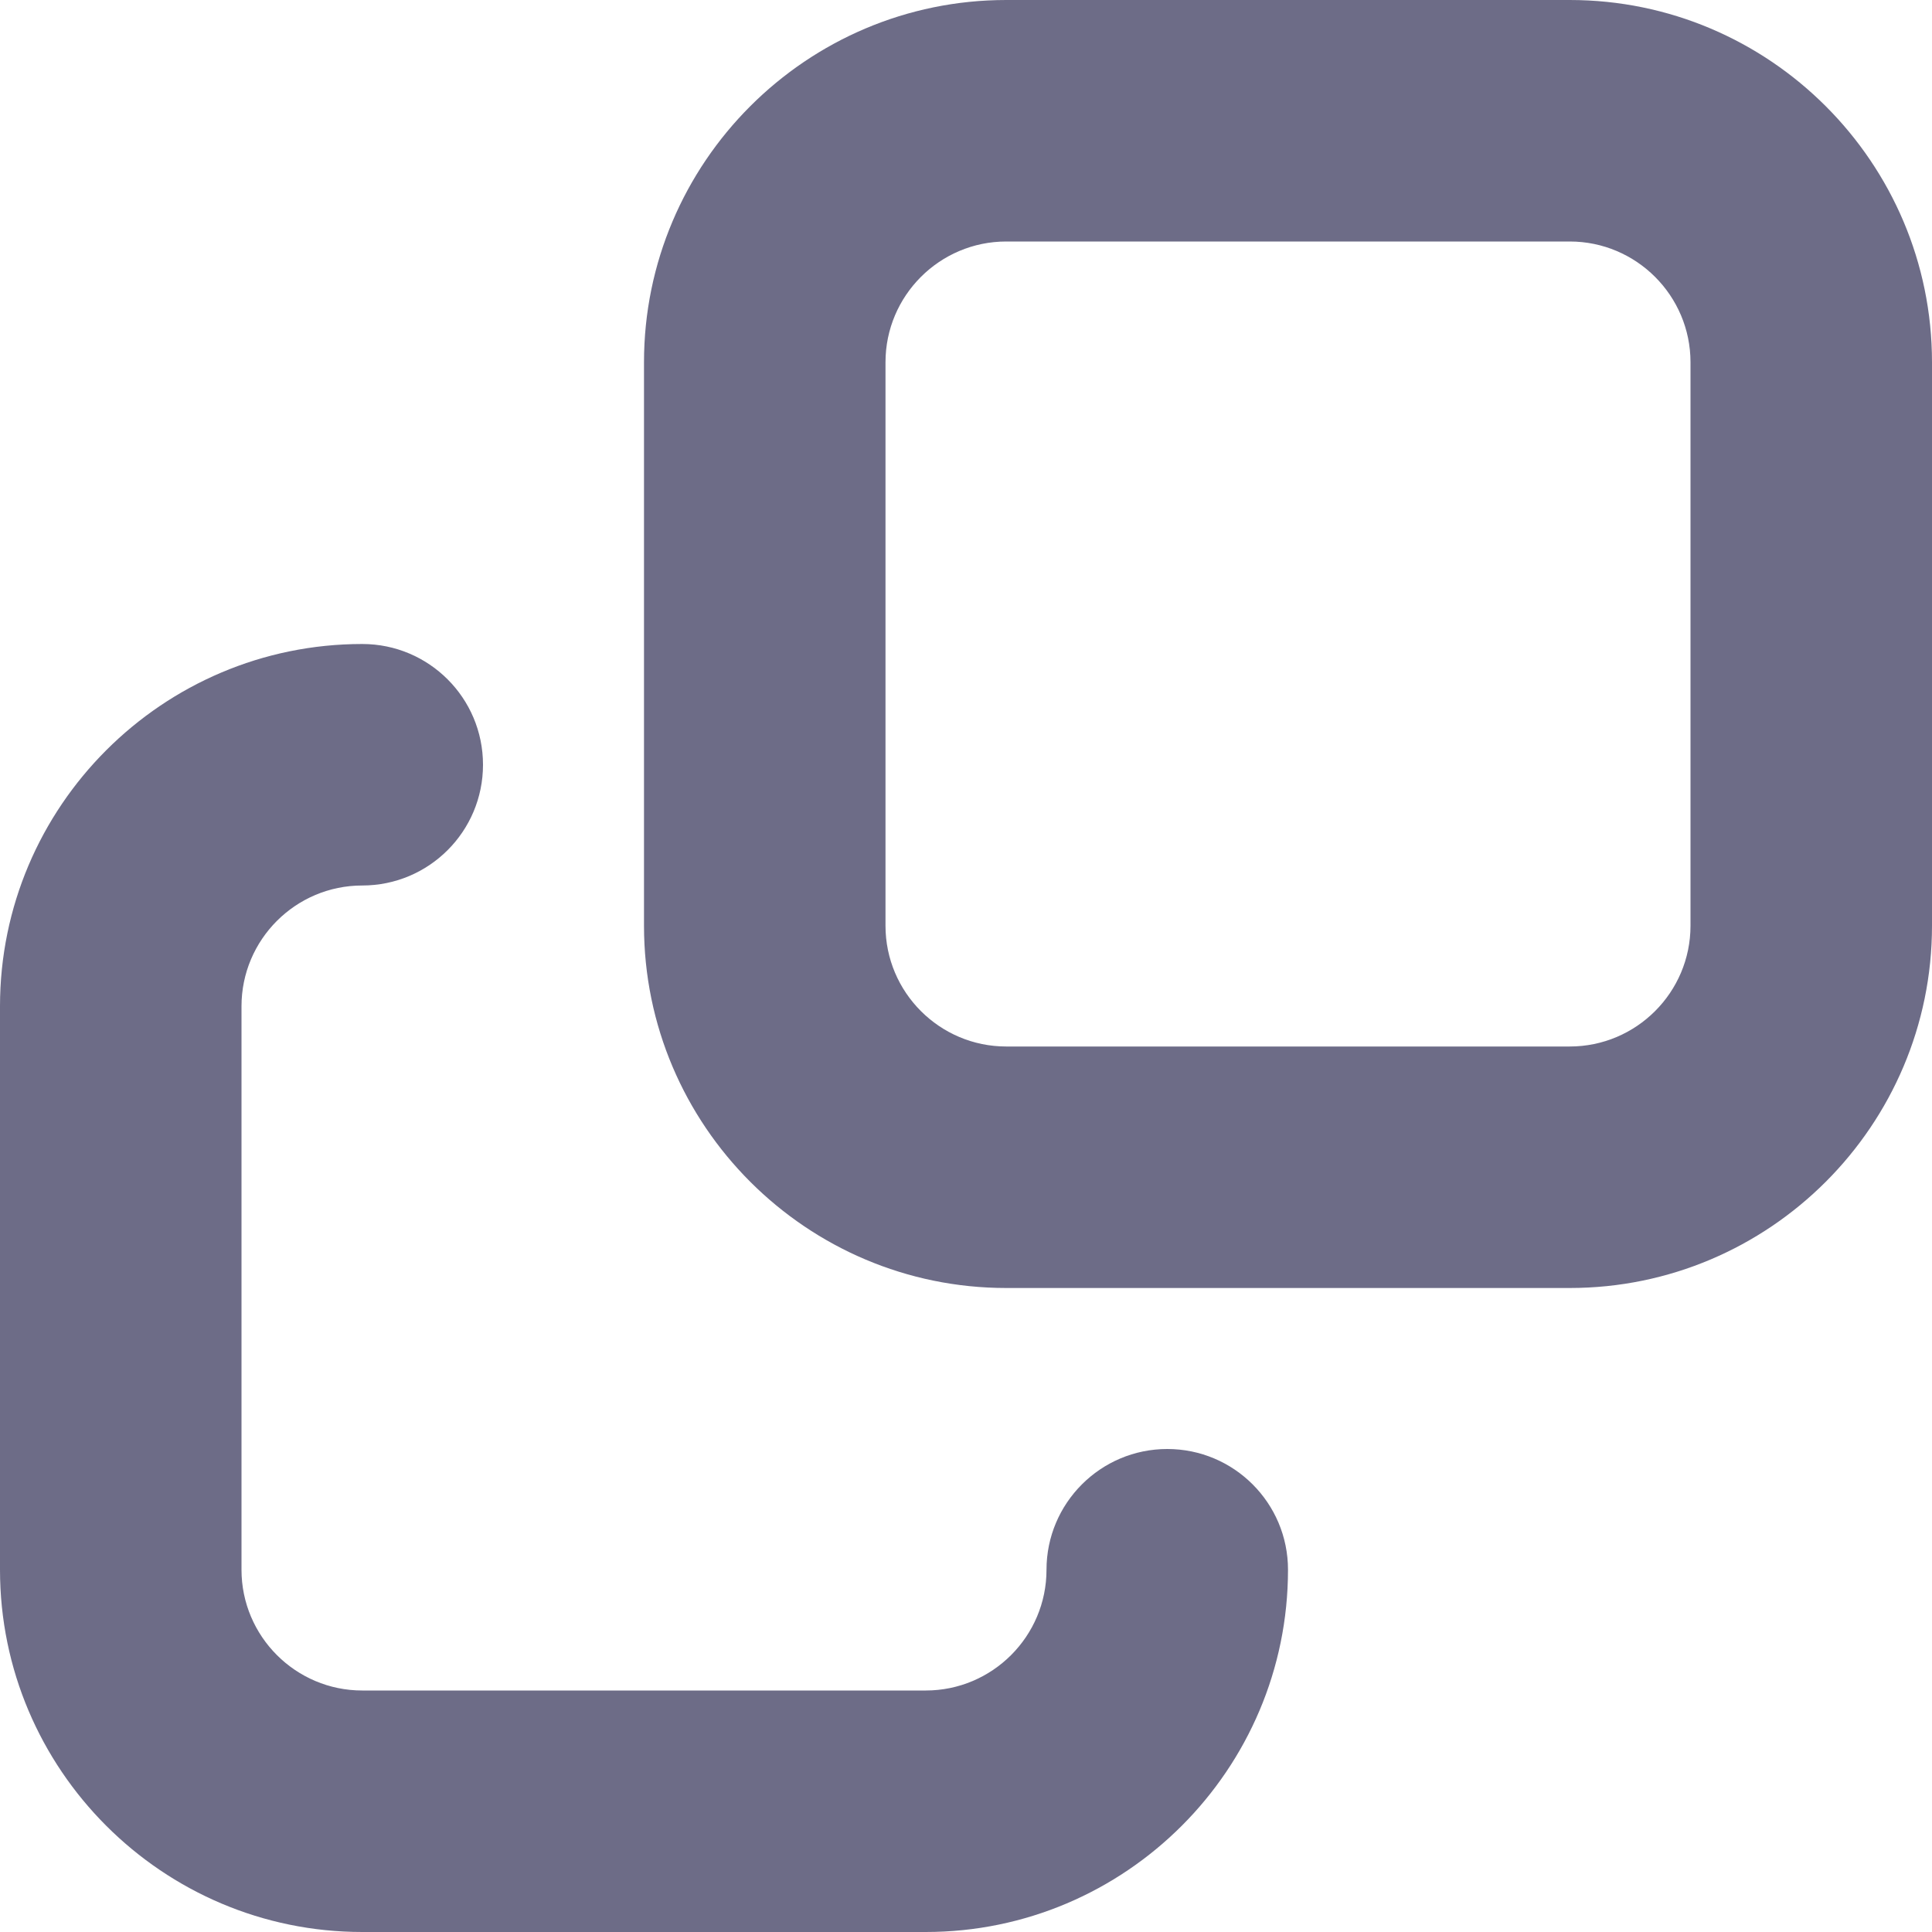 <?xml version="1.0" encoding="UTF-8"?>
<svg xmlns="http://www.w3.org/2000/svg"  fill="#6d6c87" id="Layer_1" data-name="Layer 1" viewBox="0 0 24 24" width="512" height="512"><path d="m19.5,0h-7c-2.481,0-4.5,2.019-4.5,4.5v7c0,2.481,2.019,4.5,4.5,4.5h7c2.481,0,4.5-2.019,4.5-4.5v-7c0-2.481-2.019-4.5-4.5-4.5Zm1.5,11.5c0,.827-.673,1.5-1.5,1.5h-7c-.827,0-1.5-.673-1.5-1.5v-7c0-.827.673-1.5,1.5-1.5h7c.827,0,1.5.673,1.5,1.5v7Zm-5,8c0,2.481-2.019,4.5-4.5,4.5h-7c-2.481,0-4.5-2.019-4.5-4.5v-7c0-2.481,2.019-4.5,4.5-4.5.828,0,1.5.671,1.5,1.5s-.672,1.5-1.5,1.5-1.5.673-1.5,1.5v7c0,.827.673,1.5,1.5,1.5h7c.827,0,1.5-.673,1.5-1.5s.672-1.5,1.5-1.5,1.5.671,1.5,1.5Z"/></svg>
